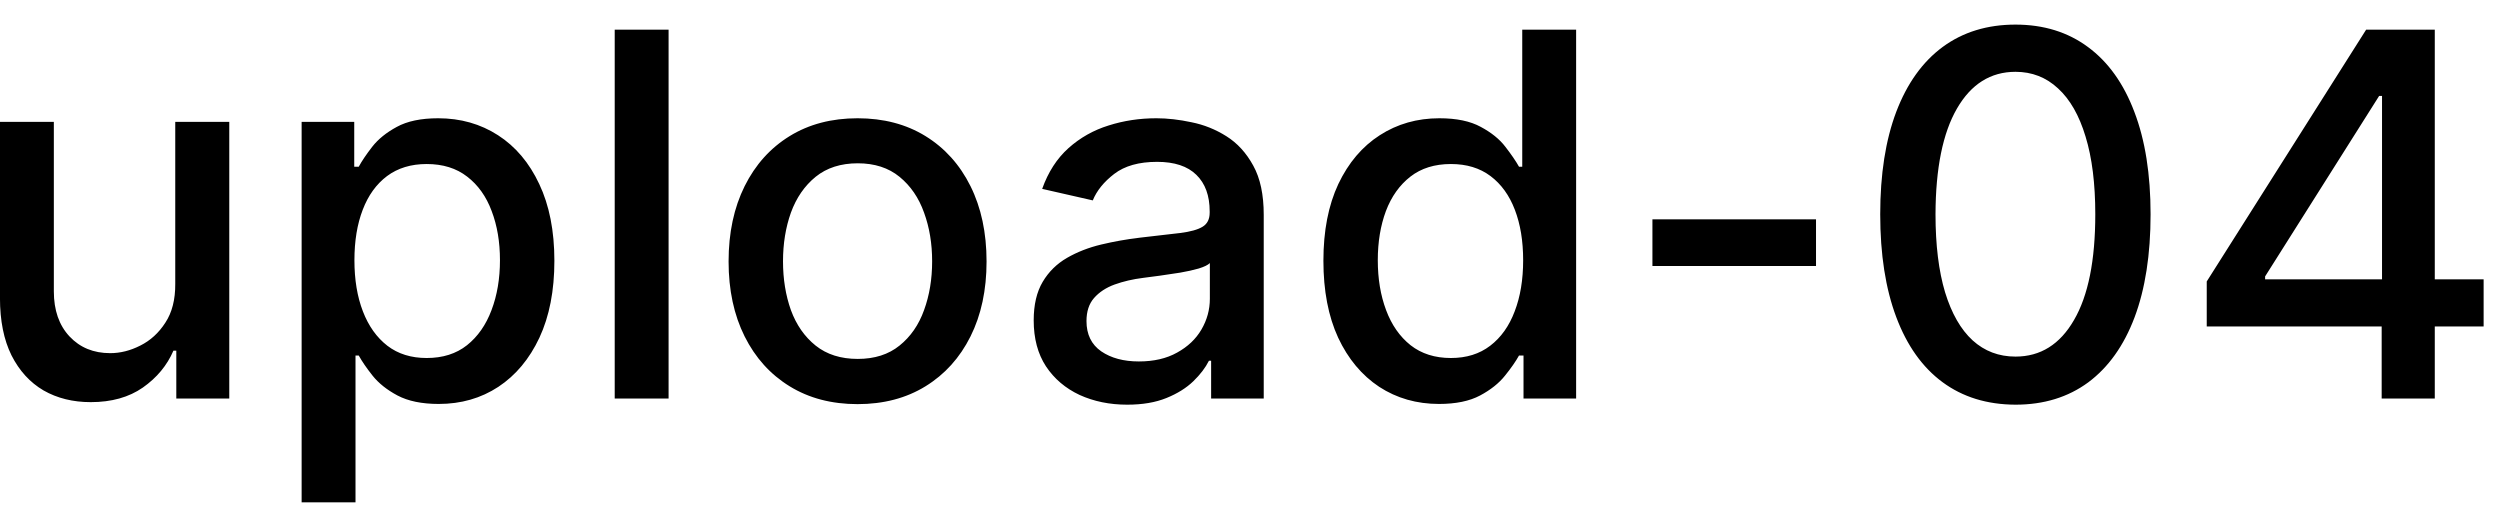 <svg width="69" height="14" viewBox="0 0 69 14" fill="none" xmlns="http://www.w3.org/2000/svg">
<path d="M4.837 7.833V3.364H6.328V11H4.866V9.678H4.787C4.611 10.085 4.33 10.425 3.942 10.697C3.557 10.965 3.078 11.099 2.505 11.099C2.014 11.099 1.58 10.992 1.202 10.776C0.828 10.557 0.533 10.234 0.317 9.807C0.105 9.379 -0.001 8.851 -0.001 8.221V3.364H1.486V8.042C1.486 8.562 1.63 8.977 1.918 9.285C2.207 9.593 2.581 9.747 3.042 9.747C3.32 9.747 3.597 9.678 3.872 9.538C4.151 9.399 4.381 9.189 4.563 8.907C4.749 8.625 4.84 8.267 4.837 7.833ZM8.325 13.864V3.364H9.777V4.602H9.901C9.988 4.442 10.112 4.259 10.274 4.05C10.437 3.841 10.662 3.659 10.95 3.503C11.239 3.344 11.62 3.264 12.094 3.264C12.71 3.264 13.261 3.42 13.745 3.732C14.228 4.043 14.608 4.492 14.883 5.079C15.161 5.665 15.301 6.371 15.301 7.197C15.301 8.022 15.163 8.73 14.888 9.32C14.613 9.906 14.235 10.359 13.754 10.677C13.274 10.992 12.725 11.149 12.109 11.149C11.645 11.149 11.265 11.071 10.97 10.915C10.679 10.76 10.45 10.577 10.284 10.369C10.118 10.16 9.991 9.974 9.901 9.812H9.812V13.864H8.325ZM9.782 7.182C9.782 7.719 9.86 8.189 10.016 8.594C10.172 8.998 10.397 9.315 10.692 9.543C10.987 9.769 11.348 9.881 11.776 9.881C12.22 9.881 12.591 9.764 12.889 9.528C13.188 9.29 13.413 8.967 13.566 8.559C13.721 8.151 13.799 7.692 13.799 7.182C13.799 6.678 13.723 6.226 13.57 5.825C13.421 5.424 13.196 5.107 12.894 4.875C12.596 4.643 12.223 4.527 11.776 4.527C11.345 4.527 10.98 4.638 10.682 4.86C10.387 5.082 10.163 5.392 10.011 5.79C9.858 6.188 9.782 6.652 9.782 7.182ZM18.453 0.818V11H16.966V0.818H18.453ZM23.669 11.154C22.953 11.154 22.328 10.99 21.795 10.662C21.261 10.334 20.847 9.875 20.552 9.285C20.257 8.695 20.109 8.005 20.109 7.217C20.109 6.424 20.257 5.732 20.552 5.138C20.847 4.545 21.261 4.085 21.795 3.756C22.328 3.428 22.953 3.264 23.669 3.264C24.385 3.264 25.01 3.428 25.543 3.756C26.077 4.085 26.491 4.545 26.786 5.138C27.081 5.732 27.229 6.424 27.229 7.217C27.229 8.005 27.081 8.695 26.786 9.285C26.491 9.875 26.077 10.334 25.543 10.662C25.01 10.99 24.385 11.154 23.669 11.154ZM23.674 9.906C24.138 9.906 24.523 9.784 24.827 9.538C25.132 9.293 25.358 8.967 25.504 8.559C25.653 8.151 25.727 7.702 25.727 7.212C25.727 6.724 25.653 6.277 25.504 5.869C25.358 5.458 25.132 5.129 24.827 4.88C24.523 4.631 24.138 4.507 23.674 4.507C23.207 4.507 22.819 4.631 22.511 4.88C22.206 5.129 21.979 5.458 21.829 5.869C21.684 6.277 21.611 6.724 21.611 7.212C21.611 7.702 21.684 8.151 21.829 8.559C21.979 8.967 22.206 9.293 22.511 9.538C22.819 9.784 23.207 9.906 23.674 9.906ZM31.11 11.169C30.626 11.169 30.189 11.079 29.798 10.901C29.407 10.718 29.097 10.455 28.868 10.11C28.643 9.765 28.53 9.343 28.53 8.842C28.53 8.411 28.613 8.057 28.779 7.778C28.944 7.5 29.168 7.28 29.45 7.117C29.732 6.955 30.046 6.832 30.394 6.749C30.742 6.666 31.097 6.603 31.458 6.56C31.916 6.507 32.287 6.464 32.572 6.431C32.857 6.395 33.064 6.337 33.193 6.257C33.323 6.178 33.387 6.048 33.387 5.869V5.835C33.387 5.4 33.265 5.064 33.019 4.825C32.777 4.587 32.416 4.467 31.936 4.467C31.435 4.467 31.041 4.578 30.752 4.8C30.467 5.019 30.27 5.263 30.161 5.531L28.764 5.213C28.929 4.749 29.171 4.375 29.489 4.089C29.811 3.801 30.181 3.592 30.598 3.463C31.016 3.33 31.455 3.264 31.916 3.264C32.221 3.264 32.544 3.301 32.885 3.374C33.23 3.443 33.551 3.572 33.85 3.761C34.151 3.95 34.398 4.22 34.59 4.572C34.783 4.92 34.879 5.372 34.879 5.929V11H33.427V9.956H33.367C33.271 10.148 33.127 10.337 32.935 10.523C32.743 10.708 32.496 10.863 32.194 10.985C31.892 11.108 31.531 11.169 31.11 11.169ZM31.433 9.976C31.844 9.976 32.196 9.895 32.487 9.732C32.782 9.57 33.006 9.358 33.159 9.096C33.314 8.831 33.392 8.547 33.392 8.246V7.261C33.339 7.314 33.236 7.364 33.084 7.411C32.935 7.454 32.764 7.492 32.572 7.525C32.38 7.555 32.192 7.583 32.01 7.609C31.828 7.633 31.675 7.652 31.553 7.669C31.264 7.705 31.001 7.767 30.762 7.853C30.527 7.939 30.338 8.063 30.195 8.226C30.056 8.385 29.987 8.597 29.987 8.862C29.987 9.23 30.123 9.509 30.394 9.697C30.666 9.883 31.012 9.976 31.433 9.976ZM39.717 11.149C39.101 11.149 38.551 10.992 38.067 10.677C37.586 10.359 37.208 9.906 36.933 9.32C36.661 8.73 36.526 8.022 36.526 7.197C36.526 6.371 36.663 5.665 36.938 5.079C37.217 4.492 37.598 4.043 38.082 3.732C38.566 3.42 39.114 3.264 39.727 3.264C40.201 3.264 40.582 3.344 40.871 3.503C41.162 3.659 41.388 3.841 41.547 4.05C41.709 4.259 41.835 4.442 41.925 4.602H42.014V0.818H43.501V11H42.049V9.812H41.925C41.835 9.974 41.706 10.16 41.537 10.369C41.371 10.577 41.142 10.76 40.851 10.915C40.559 11.071 40.181 11.149 39.717 11.149ZM40.045 9.881C40.473 9.881 40.834 9.769 41.129 9.543C41.428 9.315 41.653 8.998 41.805 8.594C41.961 8.189 42.039 7.719 42.039 7.182C42.039 6.652 41.963 6.188 41.81 5.79C41.658 5.392 41.434 5.082 41.139 4.86C40.844 4.638 40.48 4.527 40.045 4.527C39.598 4.527 39.225 4.643 38.927 4.875C38.629 5.107 38.403 5.424 38.251 5.825C38.102 6.226 38.027 6.678 38.027 7.182C38.027 7.692 38.103 8.151 38.256 8.559C38.408 8.967 38.633 9.29 38.932 9.528C39.233 9.764 39.605 9.881 40.045 9.881ZM50.122 6.053V7.341H45.607V6.053H50.122ZM55.628 11.169C54.842 11.166 54.171 10.959 53.614 10.548C53.057 10.137 52.632 9.538 52.337 8.753C52.041 7.967 51.894 7.021 51.894 5.914C51.894 4.81 52.041 3.867 52.337 3.085C52.635 2.303 53.062 1.706 53.619 1.295C54.179 0.884 54.849 0.679 55.628 0.679C56.407 0.679 57.074 0.886 57.631 1.3C58.188 1.711 58.614 2.308 58.909 3.09C59.207 3.869 59.356 4.81 59.356 5.914C59.356 7.024 59.209 7.972 58.914 8.758C58.619 9.54 58.193 10.138 57.636 10.553C57.079 10.963 56.41 11.169 55.628 11.169ZM55.628 9.842C56.317 9.842 56.856 9.505 57.243 8.832C57.635 8.16 57.83 7.187 57.83 5.914C57.83 5.069 57.741 4.355 57.562 3.771C57.386 3.185 57.132 2.741 56.801 2.439C56.473 2.134 56.082 1.982 55.628 1.982C54.942 1.982 54.403 2.32 54.012 2.996C53.621 3.672 53.424 4.645 53.42 5.914C53.42 6.763 53.508 7.48 53.684 8.067C53.863 8.65 54.116 9.093 54.444 9.394C54.773 9.692 55.167 9.842 55.628 9.842ZM60.906 9.011V7.768L65.306 0.818H66.285V2.648H65.664L62.517 7.629V7.709H68.548V9.011H60.906ZM65.734 11V8.634L65.744 8.067V0.818H67.2V11H65.734Z" fill="black"/>
</svg>
